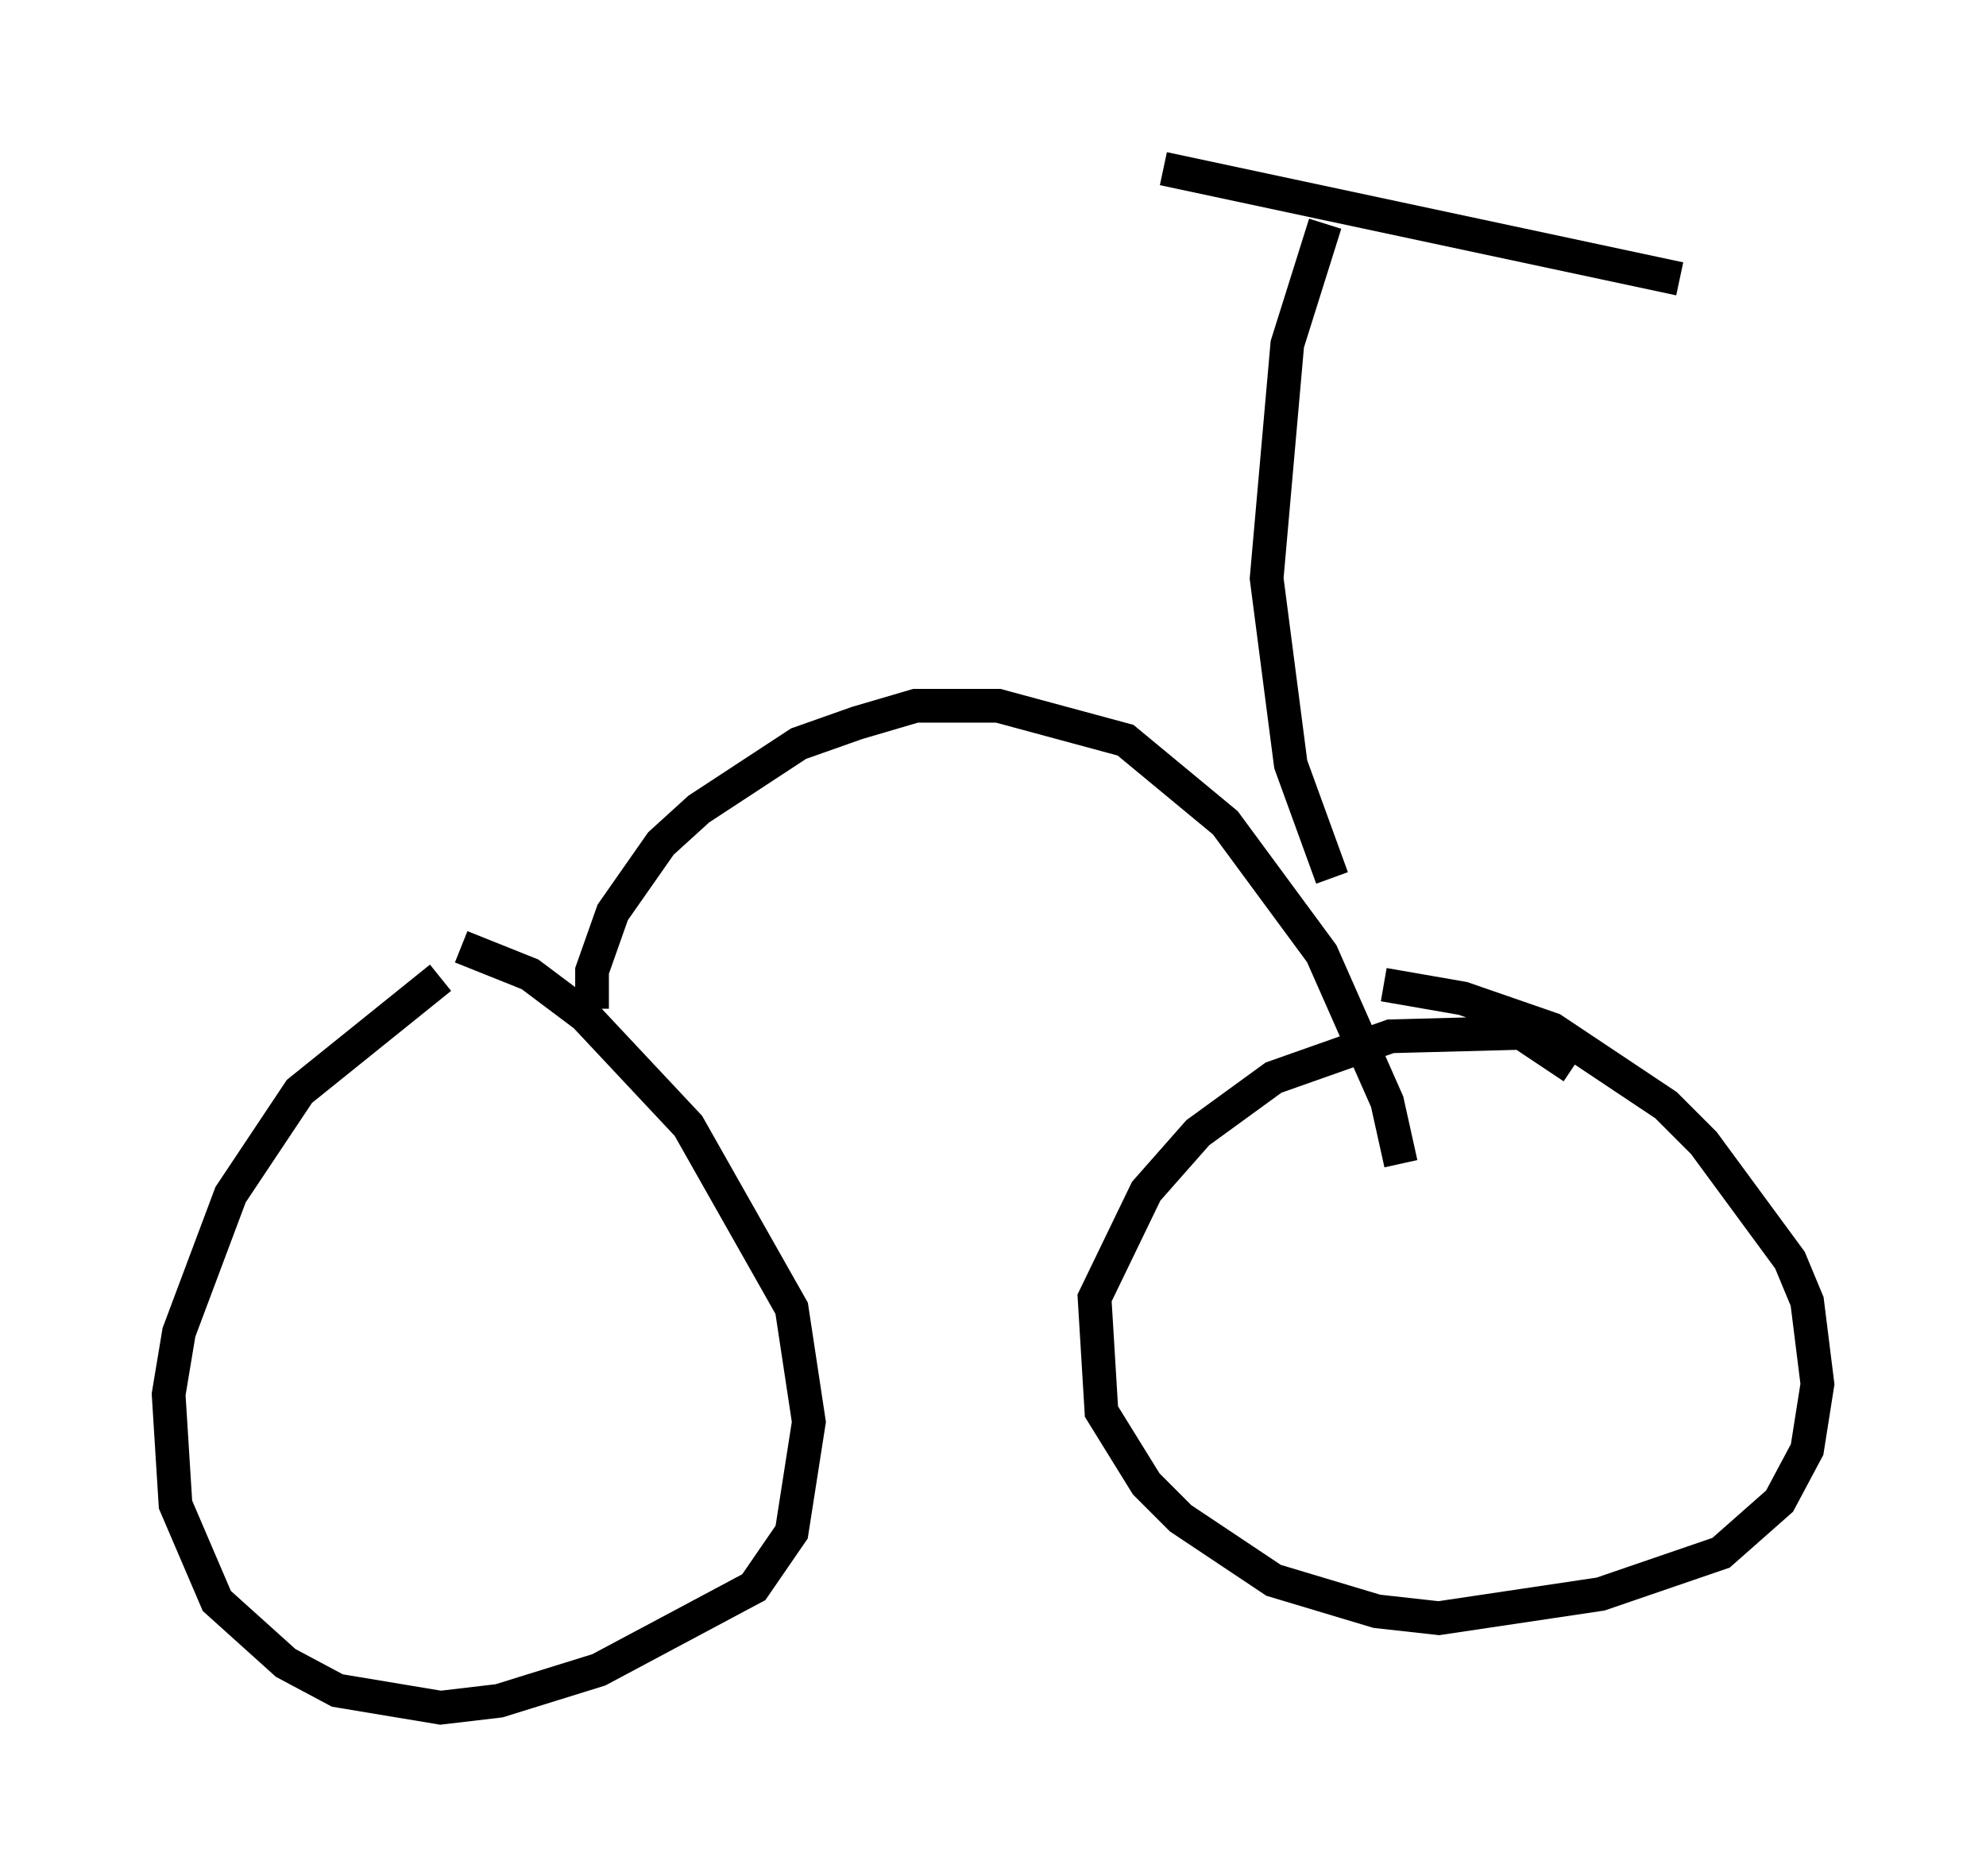 <?xml version="1.0" encoding="utf-8" ?>
<svg baseProfile="full" height="55.632" version="1.1" width="58.898" xmlns="http://www.w3.org/2000/svg" xmlns:ev="http://www.w3.org/2001/xml-events" xmlns:xlink="http://www.w3.org/1999/xlink"><defs /><rect fill="white" height="55.632" width="58.898" x="0" y="0" /><path d="M15.923, 27.969 m-2.858, 1.021 l-4.185, 3.369 -2.042, 3.063 l-1.531, 4.083 -0.306, 1.838 l0.204, 3.267 1.225, 2.858 l2.042, 1.838 1.531, 0.817 l3.063, 0.51 1.735, -0.204 l2.96, -0.919 4.594, -2.45 l1.123, -1.633 0.51, -3.267 l-0.51, -3.369 -3.063, -5.41 l-3.063, -3.267 -1.633, -1.225 l-2.042, -0.817 m32.973, 3.573 l-1.531, -1.021 -3.879, 0.102 l-3.471, 1.225 -2.246, 1.633 l-1.531, 1.735 -1.531, 3.165 l0.204, 3.369 1.327, 2.144 l1.021, 1.021 2.756, 1.838 l3.063, 0.919 1.838, 0.204 l4.798, -0.715 3.573, -1.225 l1.735, -1.531 0.817, -1.531 l0.306, -1.94 -0.306, -2.45 l-0.51, -1.225 -2.552, -3.471 l-1.123, -1.123 -3.369, -2.246 l-2.654, -0.919 -2.348, -0.408 m-23.479, 0.715 l0.0, -1.123 0.613, -1.735 l1.429, -2.042 1.123, -1.021 l2.96, -1.94 1.735, -0.613 l1.735, -0.51 2.45, 0.0 l3.777, 1.021 2.96, 2.45 l2.858, 3.879 1.94, 4.39 l0.408, 1.838 m-2.042, -8.473 l-1.225, -3.369 -0.715, -5.513 l0.613, -6.942 1.123, -3.573 m-4.798, -1.633 l15.313, 3.267 " fill="none" stroke="black" stroke-width="1" /></svg>